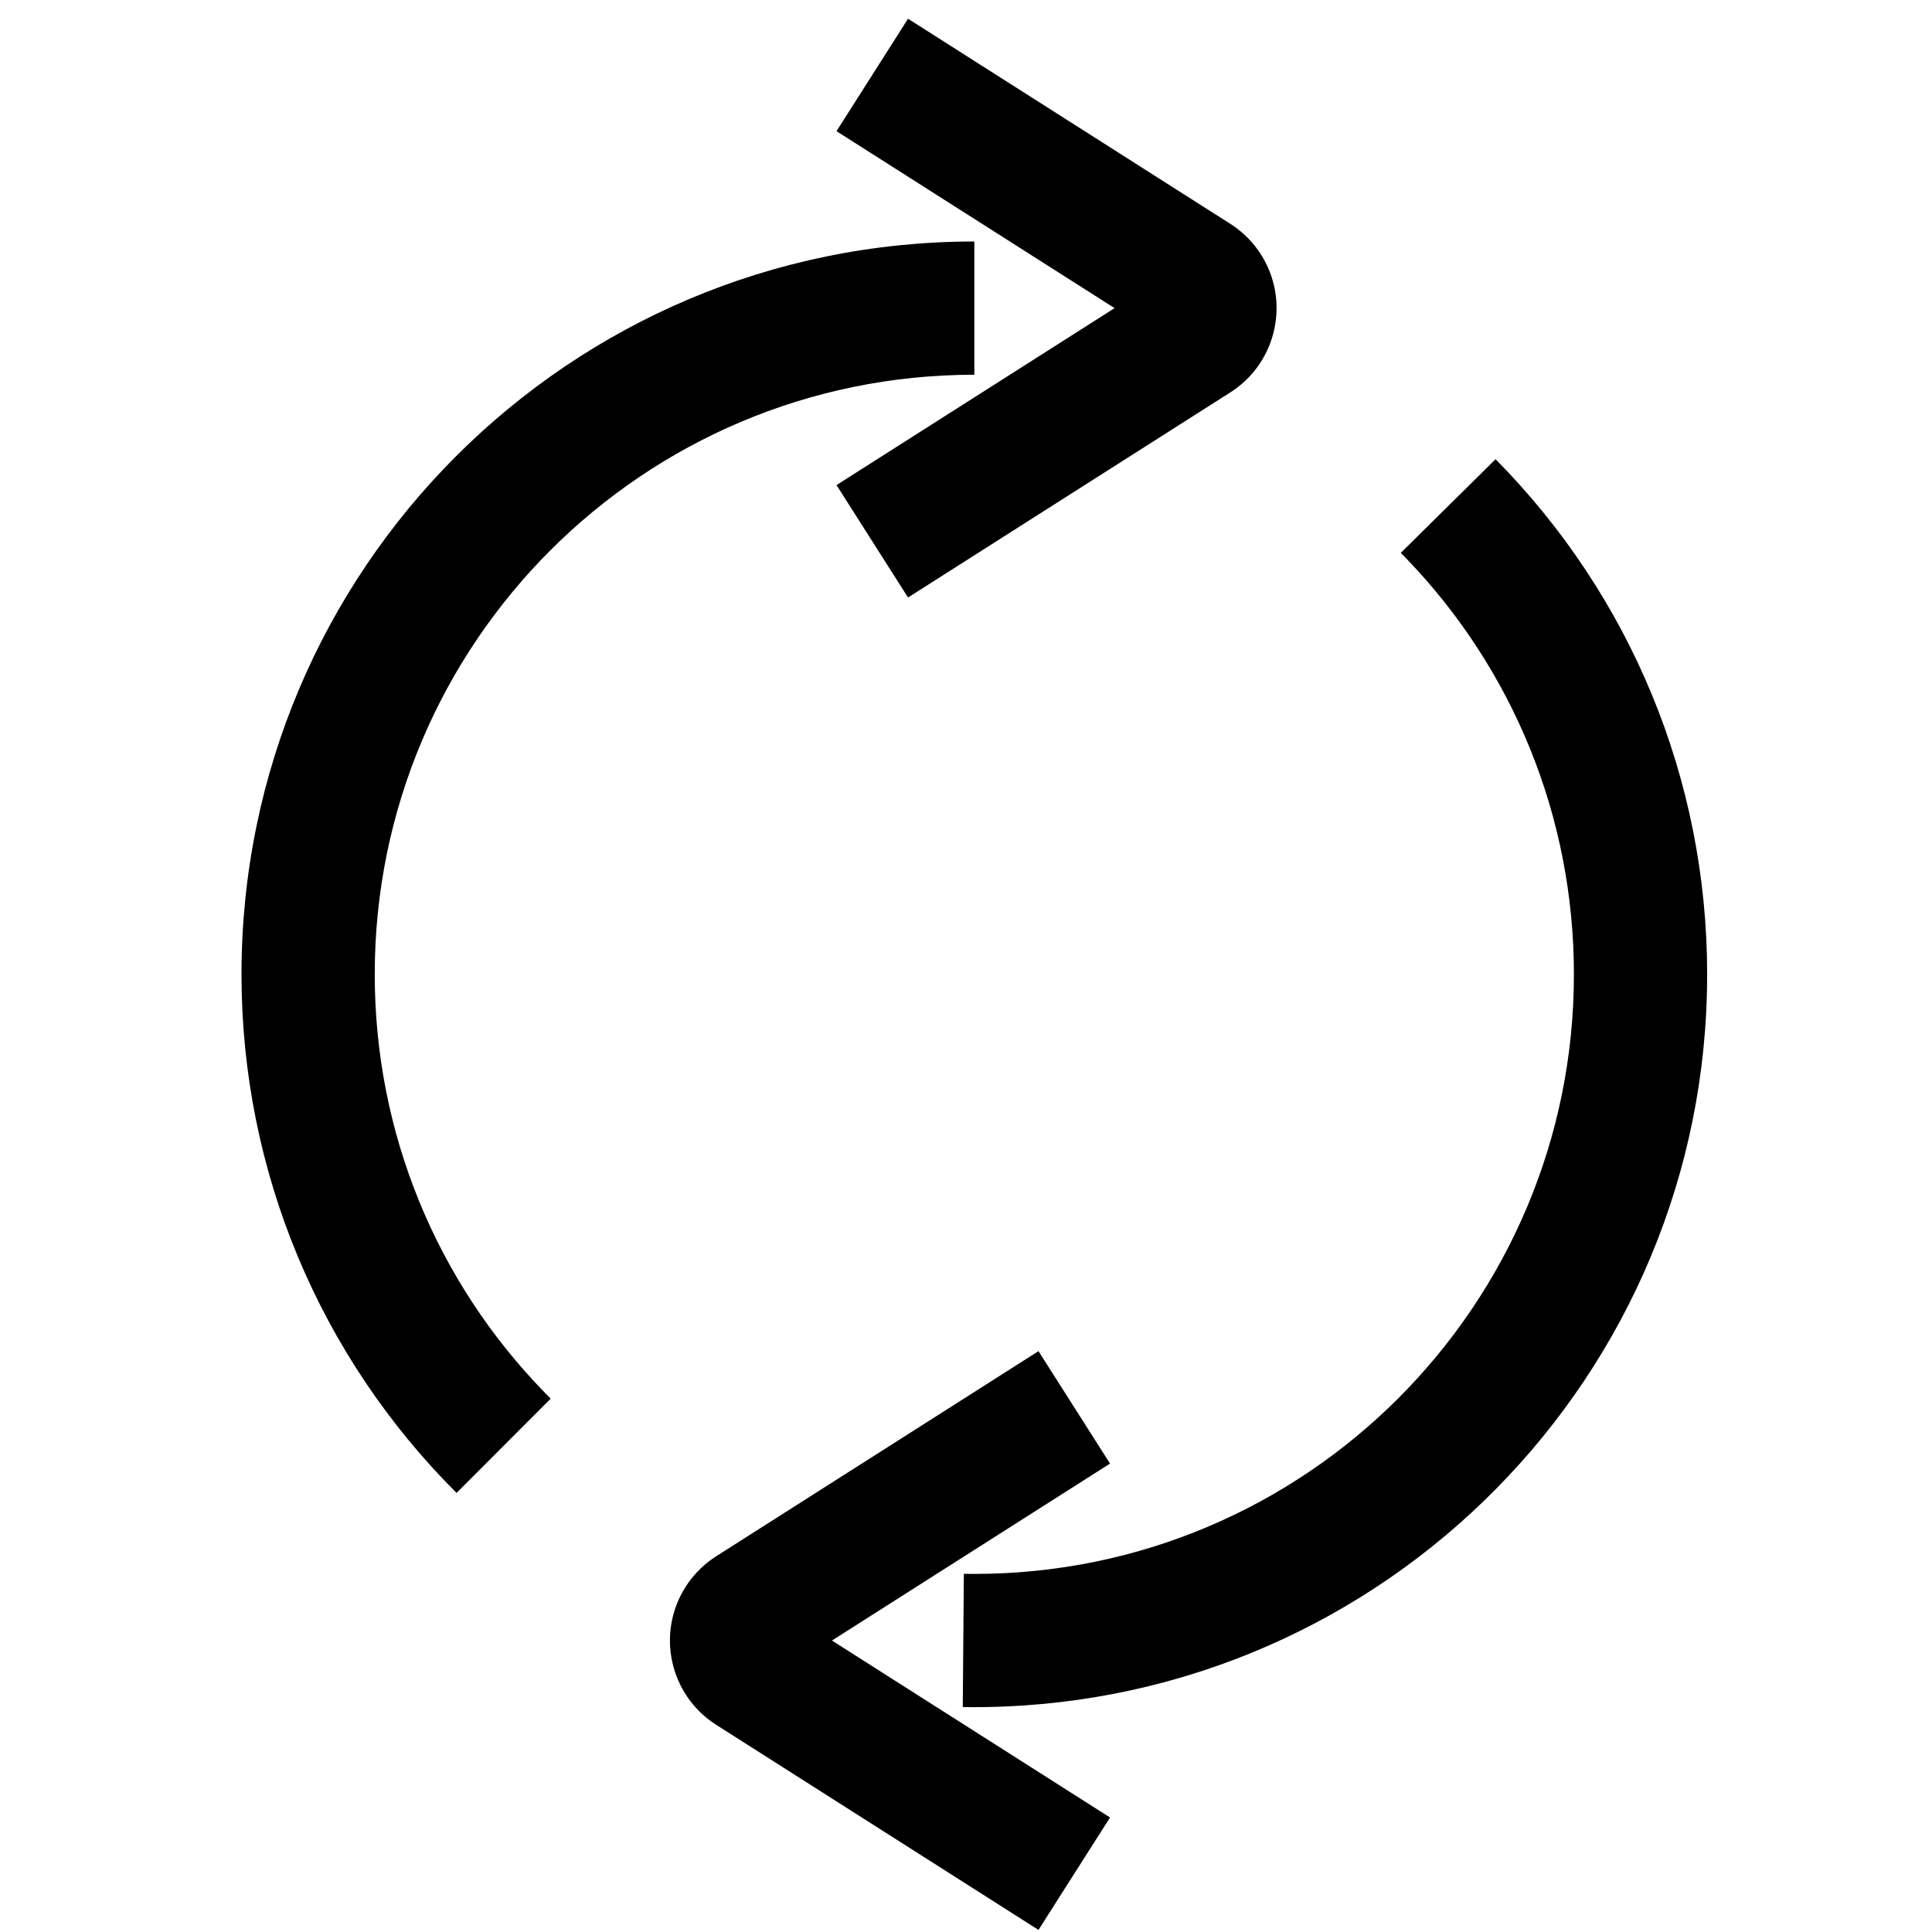 <?xml version="1.0" encoding="UTF-8"?><svg viewBox="0 0 116 116" version="1.1" xmlns="http://www.w3.org/2000/svg" xmlns:xlink="http://www.w3.org/1999/xlink">
  <title>dbl-arrow-loop</title>
  <g id="dbl-arrow-loop" stroke="none" stroke-width="1" fill="none" fill-rule="evenodd">
    <path d="M62.352,81.125 L66.648,87.875 L49.951,98.5 L66.648,109.125 L62.352,115.875 L43.004,103.562 C40.208,101.783 39.384,98.074 41.163,95.279 C41.582,94.62 42.125,94.051 42.761,93.601 L43.004,93.438 L62.352,81.125 Z M89.796,27.571 C97.88,35.751 102.5,46.766 102.5,58.5 C102.5,82.558 83.193,102.106 59.196,102.494 L58.468,102.5 L57.806,102.495 L57.871,94.495 L58.5,94.5 C78.382,94.5 94.5,78.382 94.5,58.5 C94.5,49.071 90.864,40.226 84.471,33.569 L84.106,33.195 L89.796,27.571 Z M58.5,14.5 L58.5,22.5 C38.618,22.5 22.5,38.618 22.5,58.5 C22.5,68.012 26.201,76.928 32.694,83.601 L33.065,83.976 L27.413,89.638 C19.201,81.44 14.5,70.337 14.5,58.5 C14.5,34.199 34.199,14.5 58.5,14.5 Z M54.52,1.125 L73.868,13.438 L74.111,13.601 C74.747,14.051 75.29,14.62 75.709,15.279 C77.444,18.006 76.702,21.603 74.069,23.428 L73.868,23.562 L54.52,35.875 L50.225,29.125 L66.921,18.5 L50.225,7.875 L54.52,1.125 Z" id="Shape" fill="#000000" fill-rule="nonzero"></path>
  </g>
</svg>
